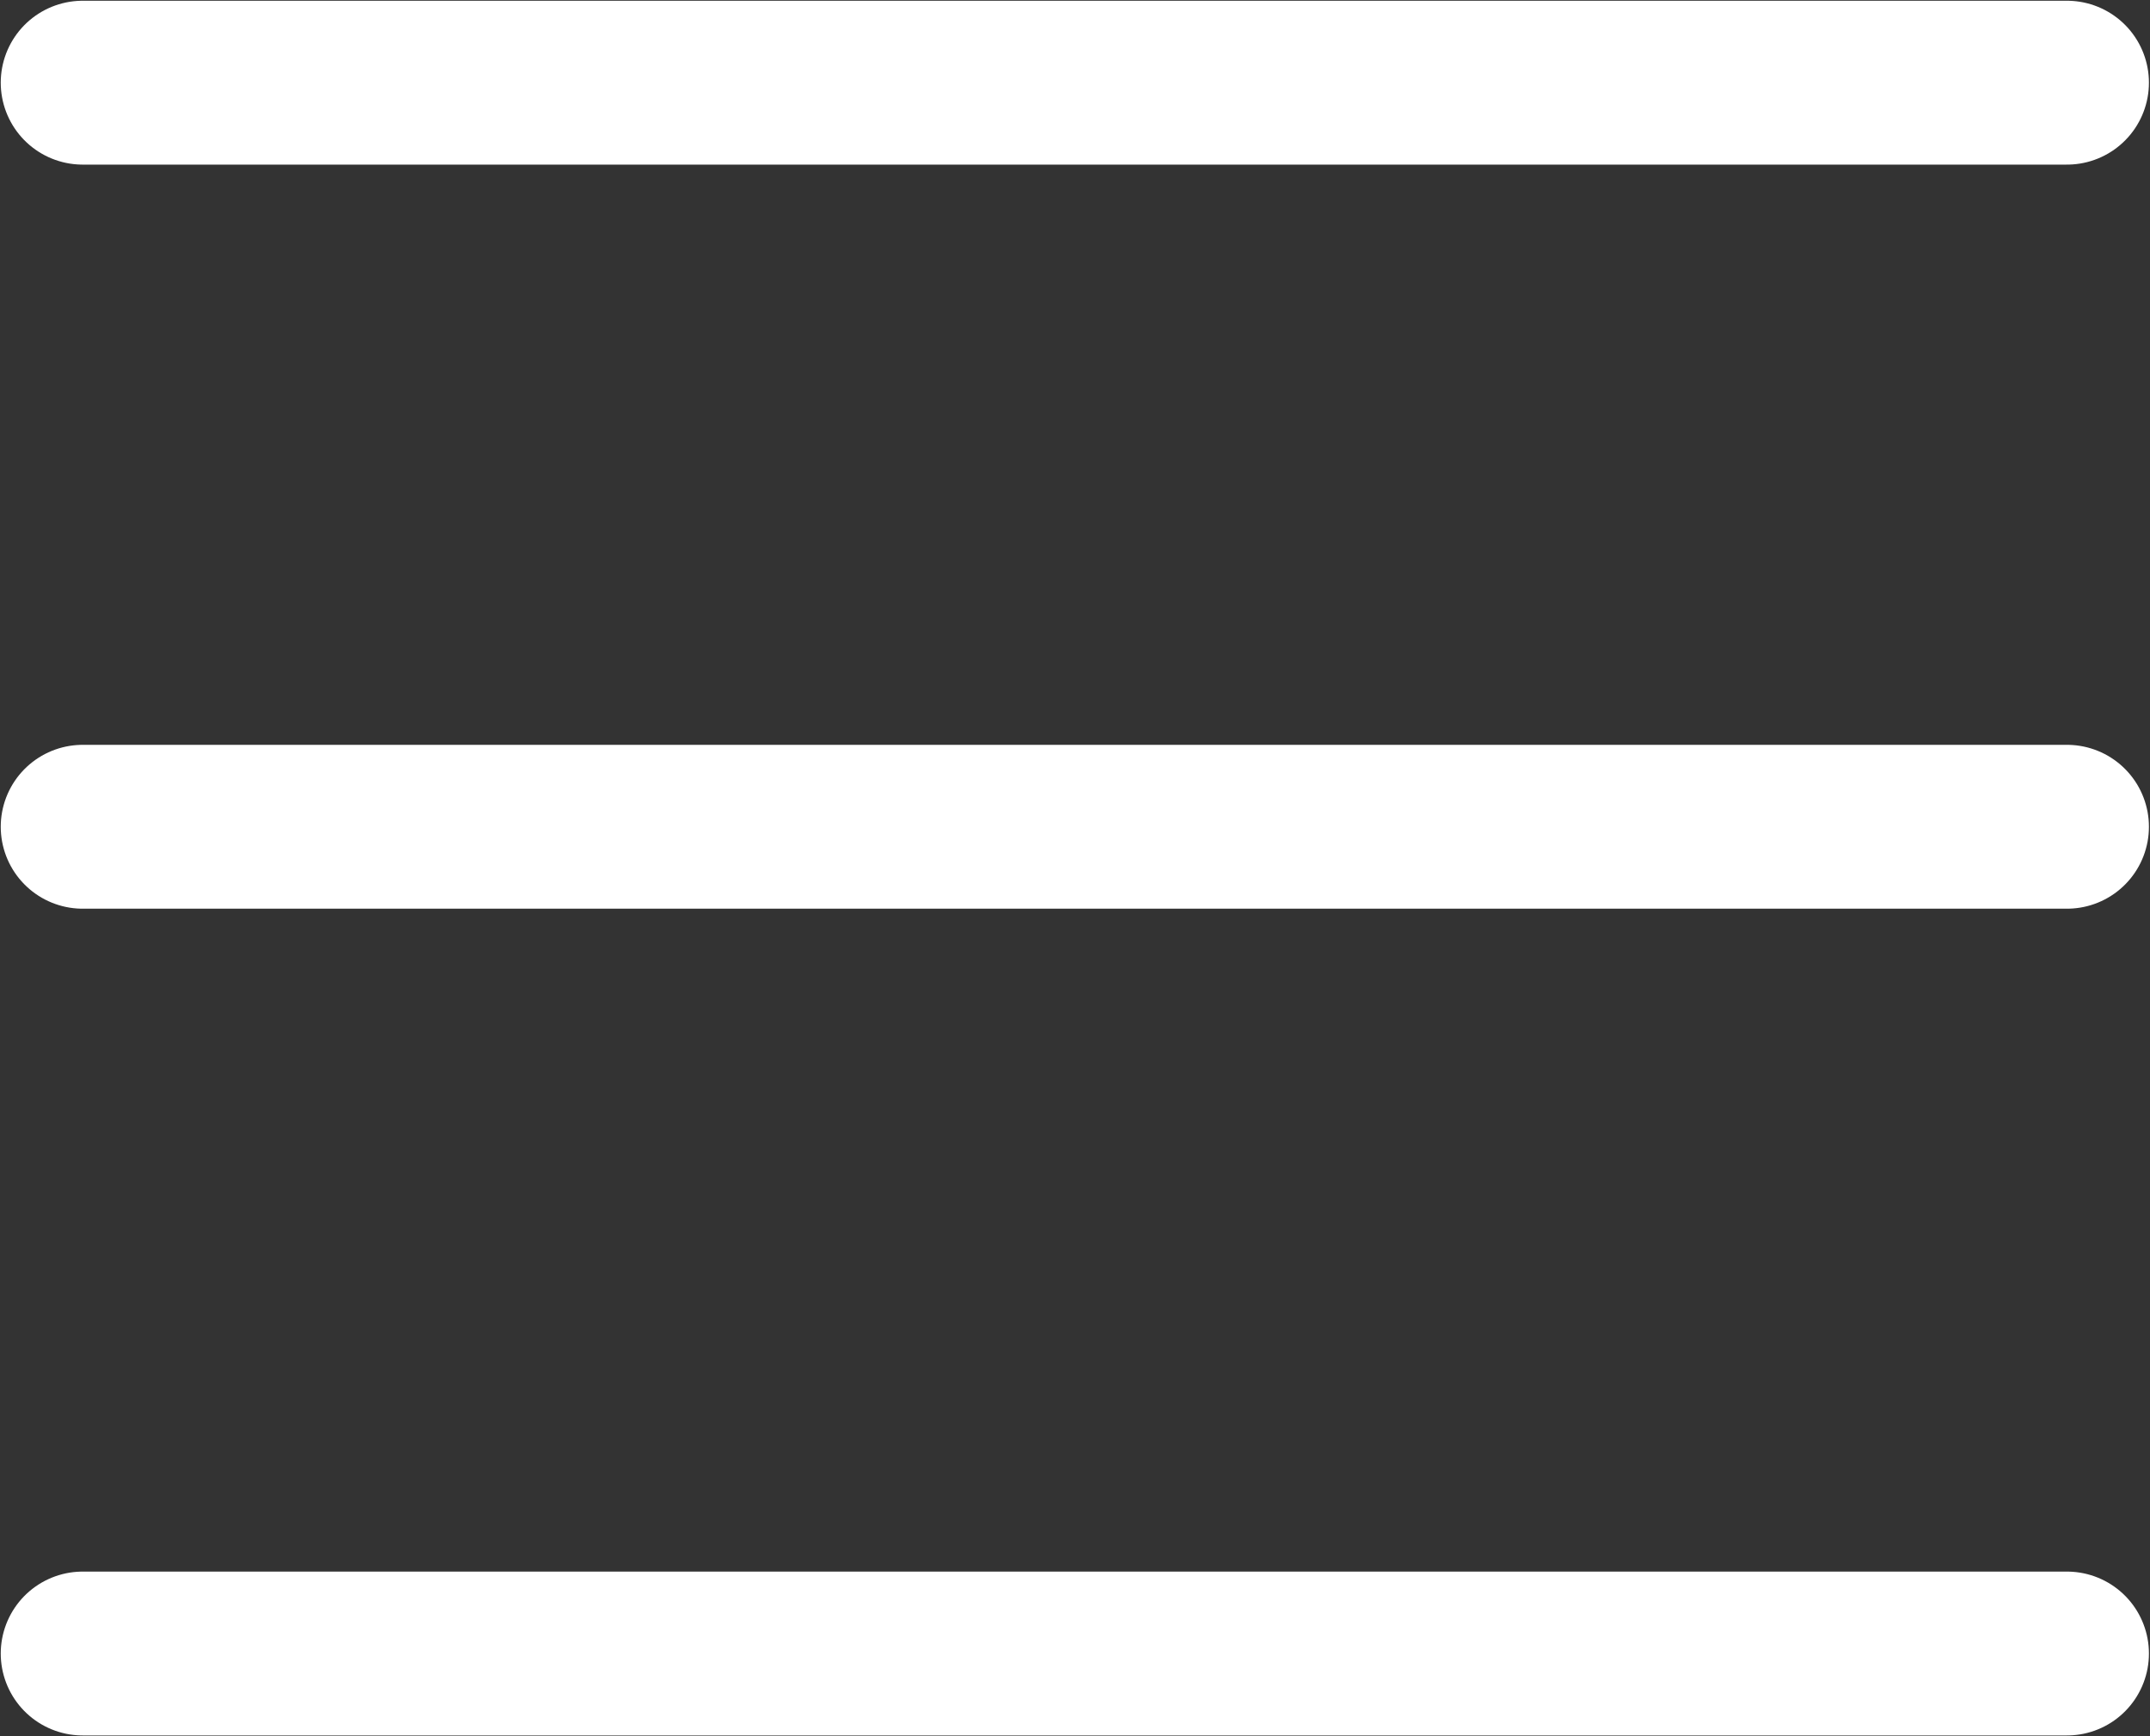 <svg width="26" height="21" viewBox="0 0 26 21" fill="none" xmlns="http://www.w3.org/2000/svg">
<rect x="0" y="0" width="26" height="21" fill="#333333" stroke="none"/>
<path d="M1 1H24.996" stroke="white" stroke-width="1.982" stroke-linecap="round"/>
<path d="M1 10H24.996" stroke="white" stroke-width="1.982" stroke-linecap="round"/>
<path d="M1 20H24.996" stroke="white" stroke-width="1.982" stroke-linecap="round"/>
</svg>
